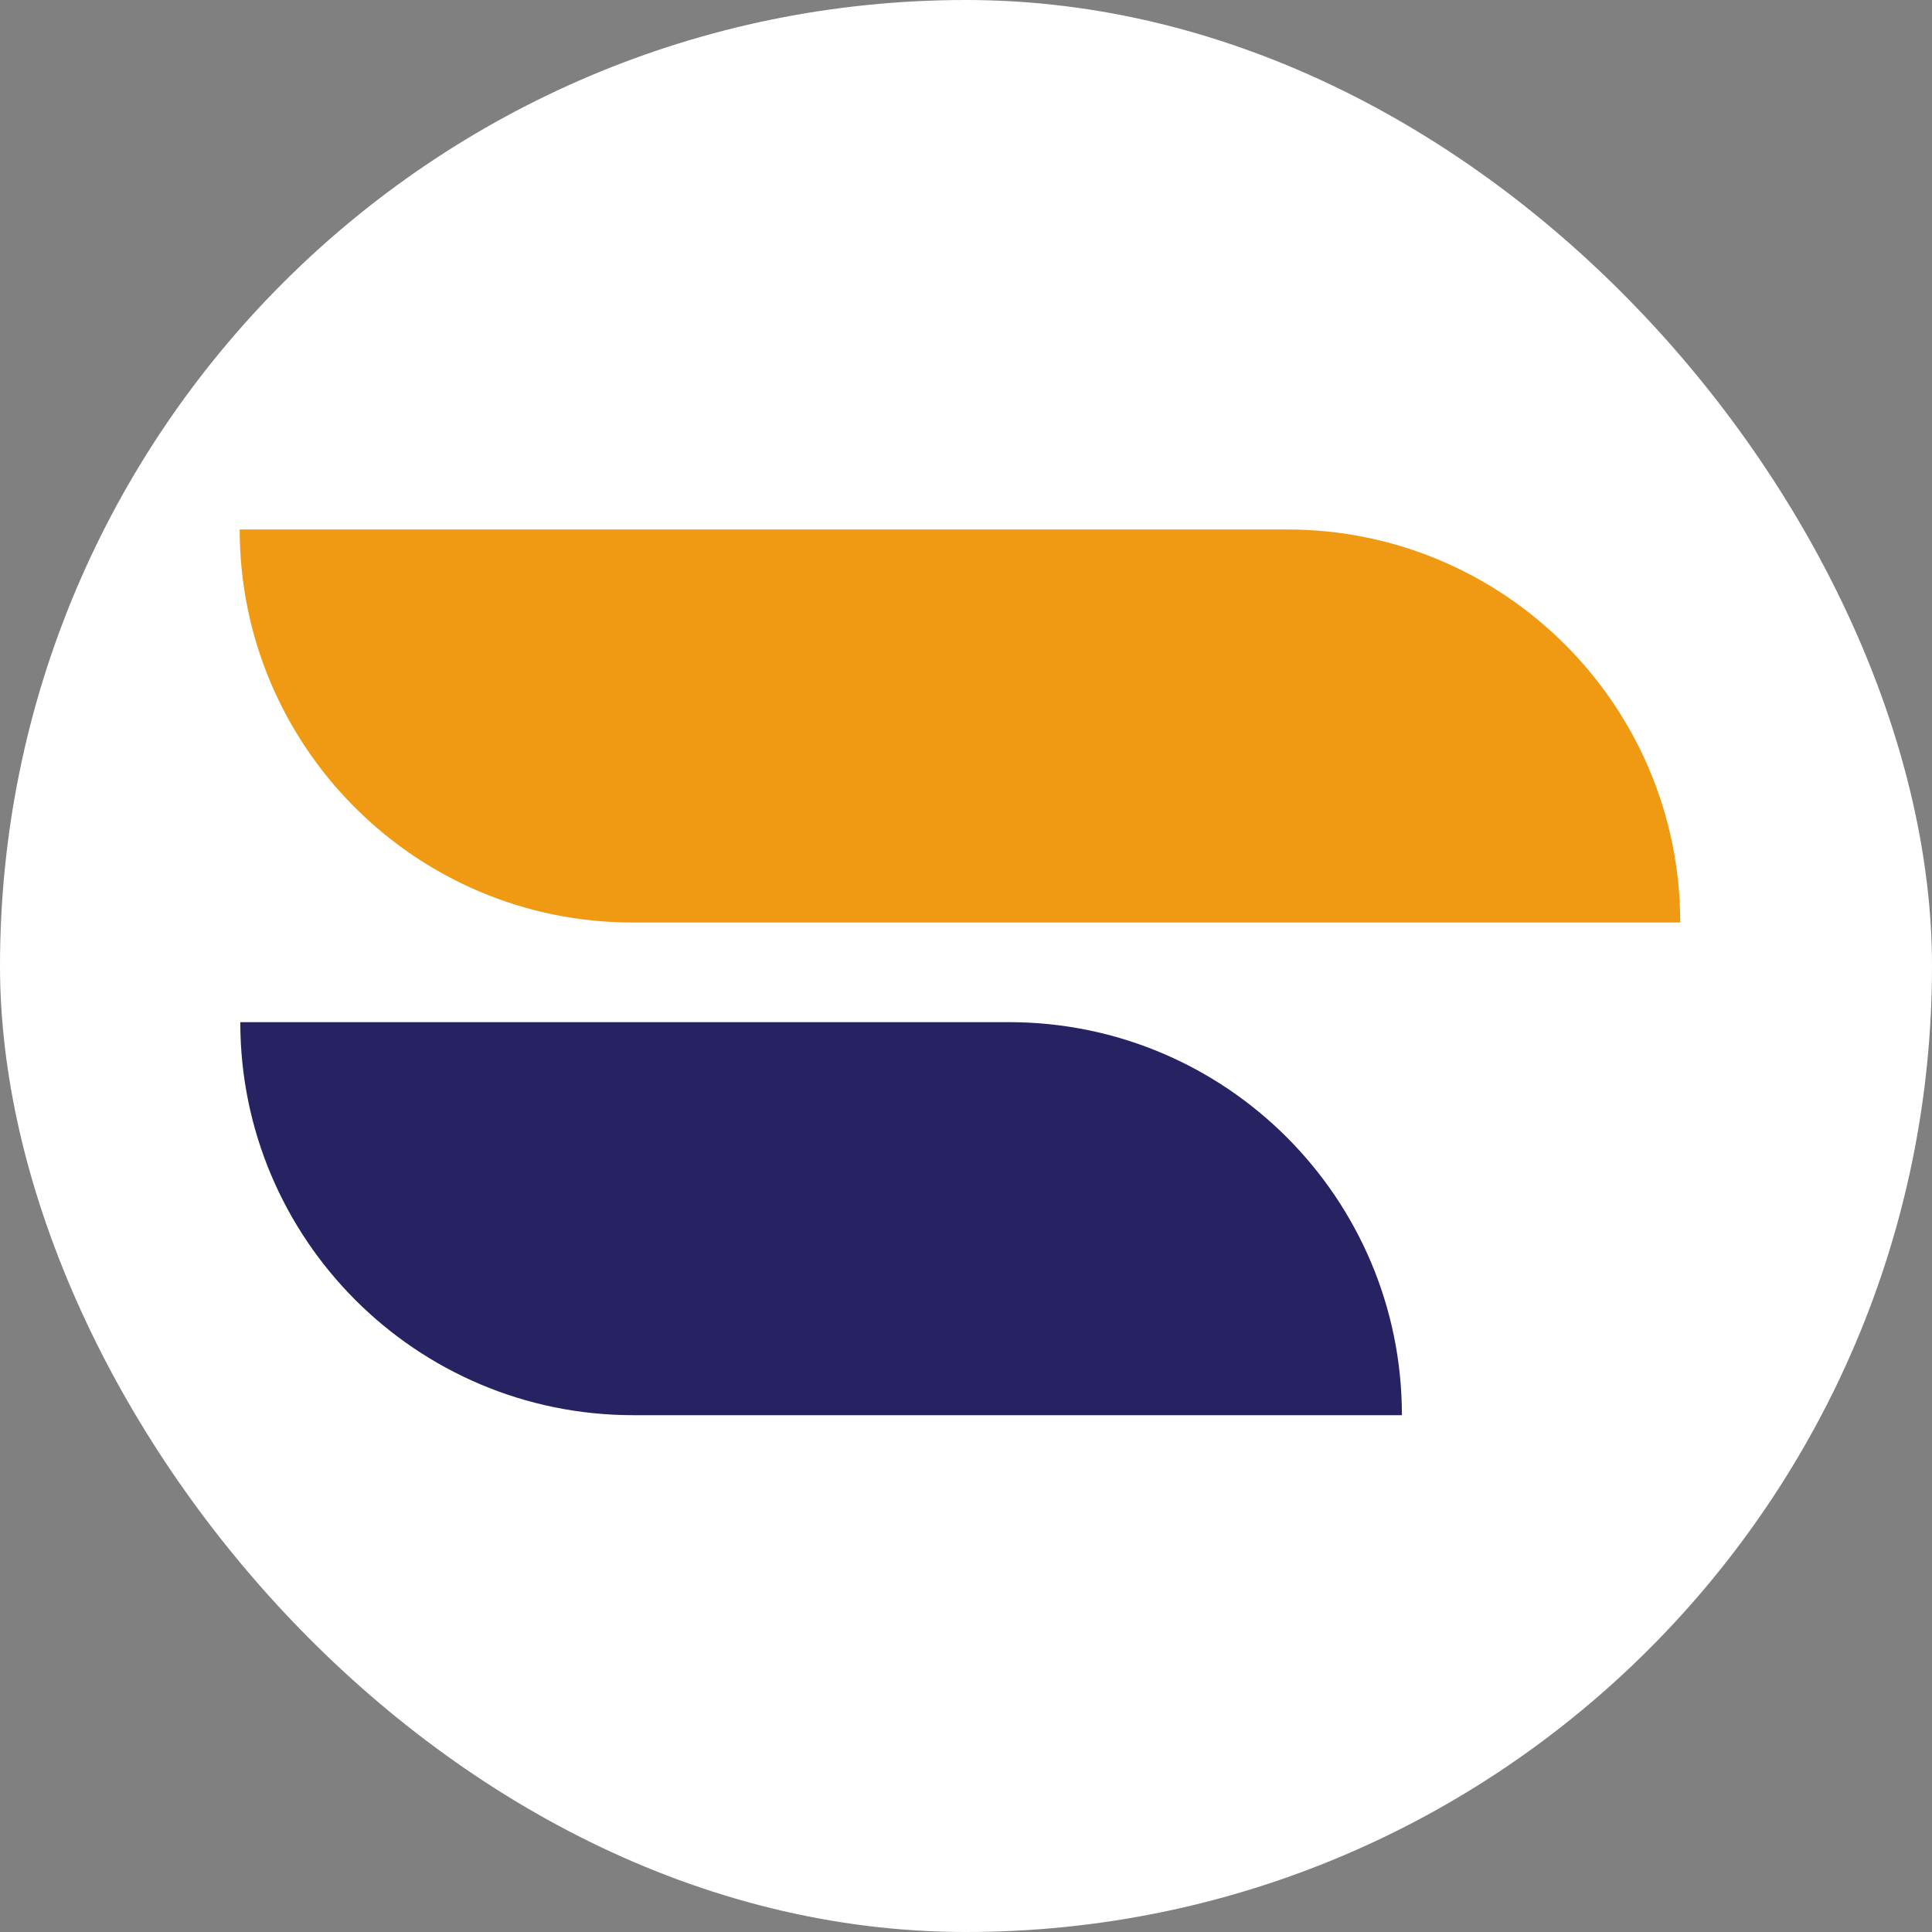 <?xml version="1.0" encoding="UTF-8"?>
<svg id="_图层_2" data-name="图层 2" xmlns="http://www.w3.org/2000/svg" viewBox="0 0 32 32">
  <rect x="0" y="0" width="32" height="32" fill="#808080" stroke="none"/>
  <defs>
    <style>
      .cls-1 {
        fill: #272362;
      }

      .cls-1, .cls-2, .cls-3 {
        stroke-width: 0px;
      }

      .cls-2 {
        fill: #fff;
      }

      .cls-3 {
        fill: #ef9a12;
      }
    </style>
  </defs>
  <g id="_图层_1-2" data-name="图层 1">
    <rect class="cls-2" x="0" y="0" width="32" height="32" rx="16" ry="16"/>
    <g>
      <path class="cls-3" d="M27.83,15.28H10.48c-3.6,0-6.51-2.92-6.51-6.51h0s17.35,0,17.35,0c3.6,0,6.51,2.92,6.51,6.51h0Z"/>
      <path class="cls-1" d="M23.22,23.44h-12.73c-3.6,0-6.51-2.92-6.51-6.51h0s12.73,0,12.73,0c3.6,0,6.51,2.92,6.51,6.51h0Z"/>
    </g>
  </g>
</svg>